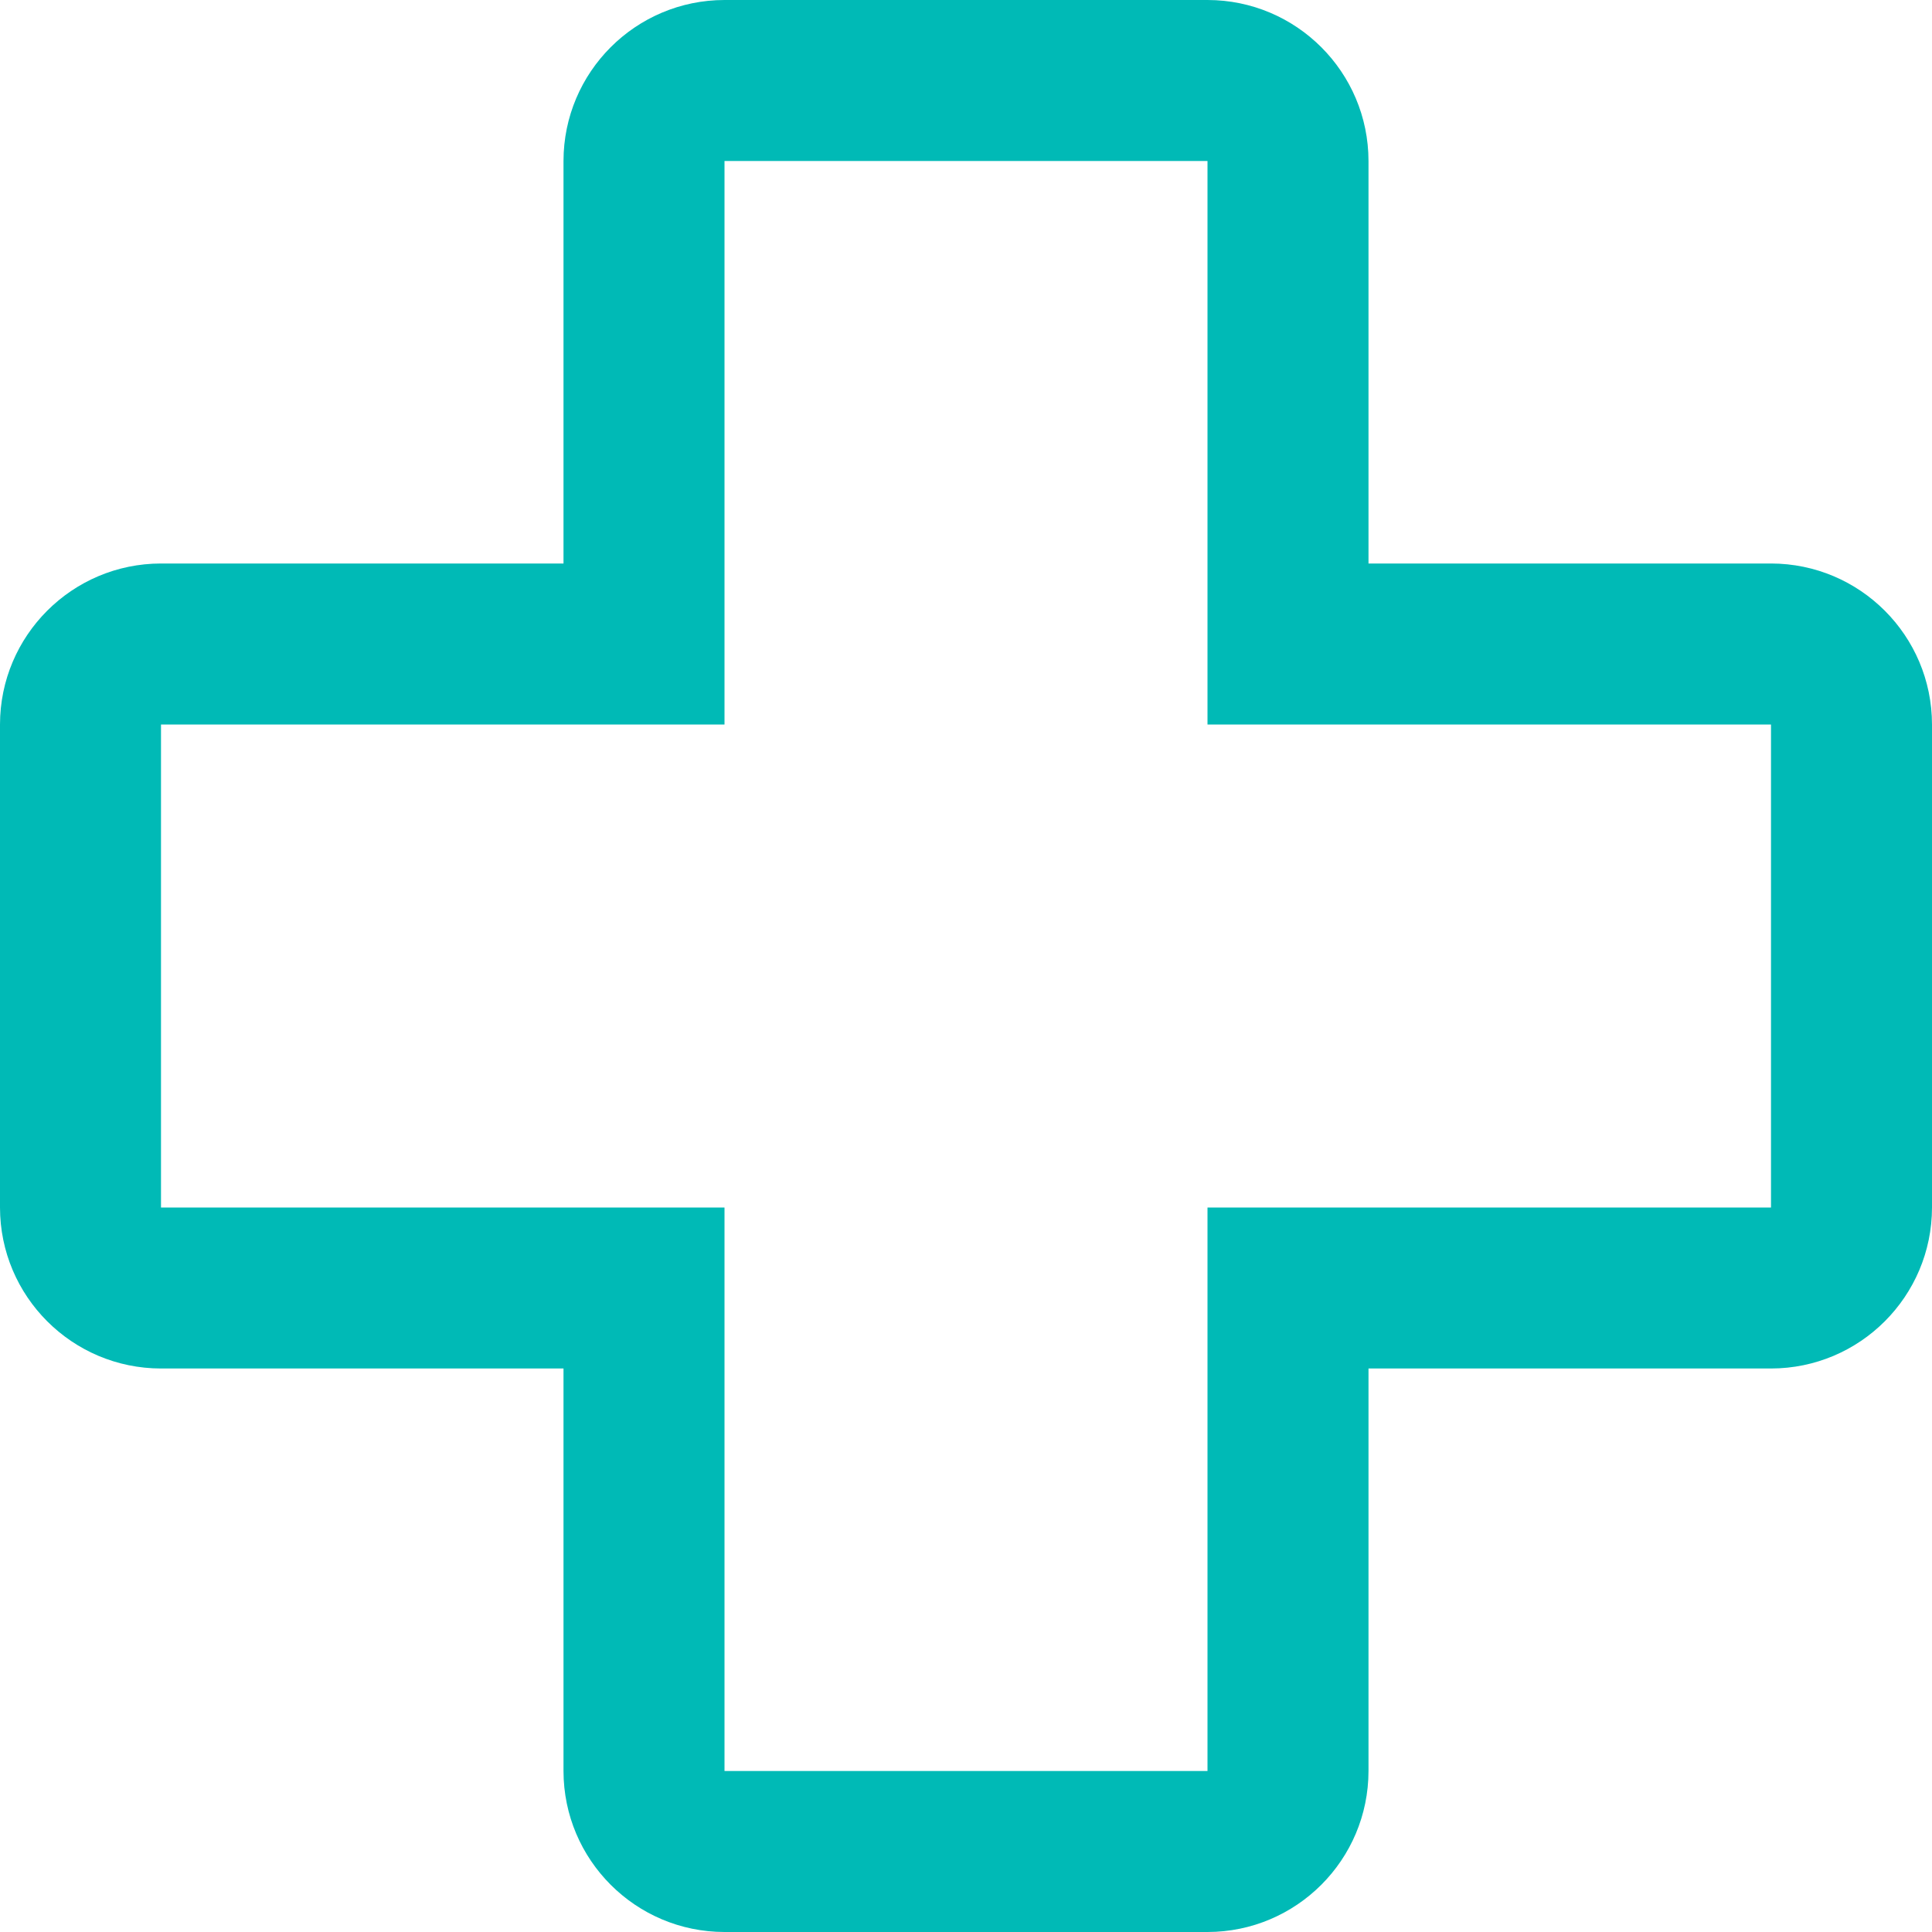 <?xml version="1.0" encoding="UTF-8"?>
<svg width="24px" height="24px" viewBox="0 0 24 24" version="1.1" xmlns="http://www.w3.org/2000/svg" xmlns:xlink="http://www.w3.org/1999/xlink">
    <!-- Generator: Sketch 64 (93537) - https://sketch.com -->
    <title>Shape</title>
    <desc>Created with Sketch.</desc>
    <g id="page-2" stroke="none" stroke-width="1" fill="none" fill-rule="evenodd">
        <g id="design-D-Copy" transform="translate(-24, -24)" fill="#00BAB6" fill-rule="nonzero">
            <g id="Group-Copy">
                <g id="Group-2">
                    <g id="health-cross-(1)">
                        <path d="M39,48 L33,48 C31.896,47.999 31.001,47.104 31,46 L31,41 L26,41 C24.896,40.999 24.001,40.104 24,39 L24,33 C24.001,31.896 24.896,31.001 26,31 L31,31 L31,26 C31.001,24.896 31.896,24.001 33,24 L39,24 C40.104,24.001 40.999,24.896 41,26 L41,31 L46,31 C47.104,31.001 47.999,31.896 48,33 L48,39 C47.999,40.104 47.104,40.999 46,41 L41,41 L41,46 C40.999,47.104 40.104,47.999 39,48 Z M26,33 L26,39 L33,39 L33,46 L39,46 L39,39 L46,39 L46,33 L39,33 L39,26 L33,26 L33,33 L26,33 Z" id="Shape"></path>
                    </g>
                </g>
            </g>
        </g>
    </g>
</svg>